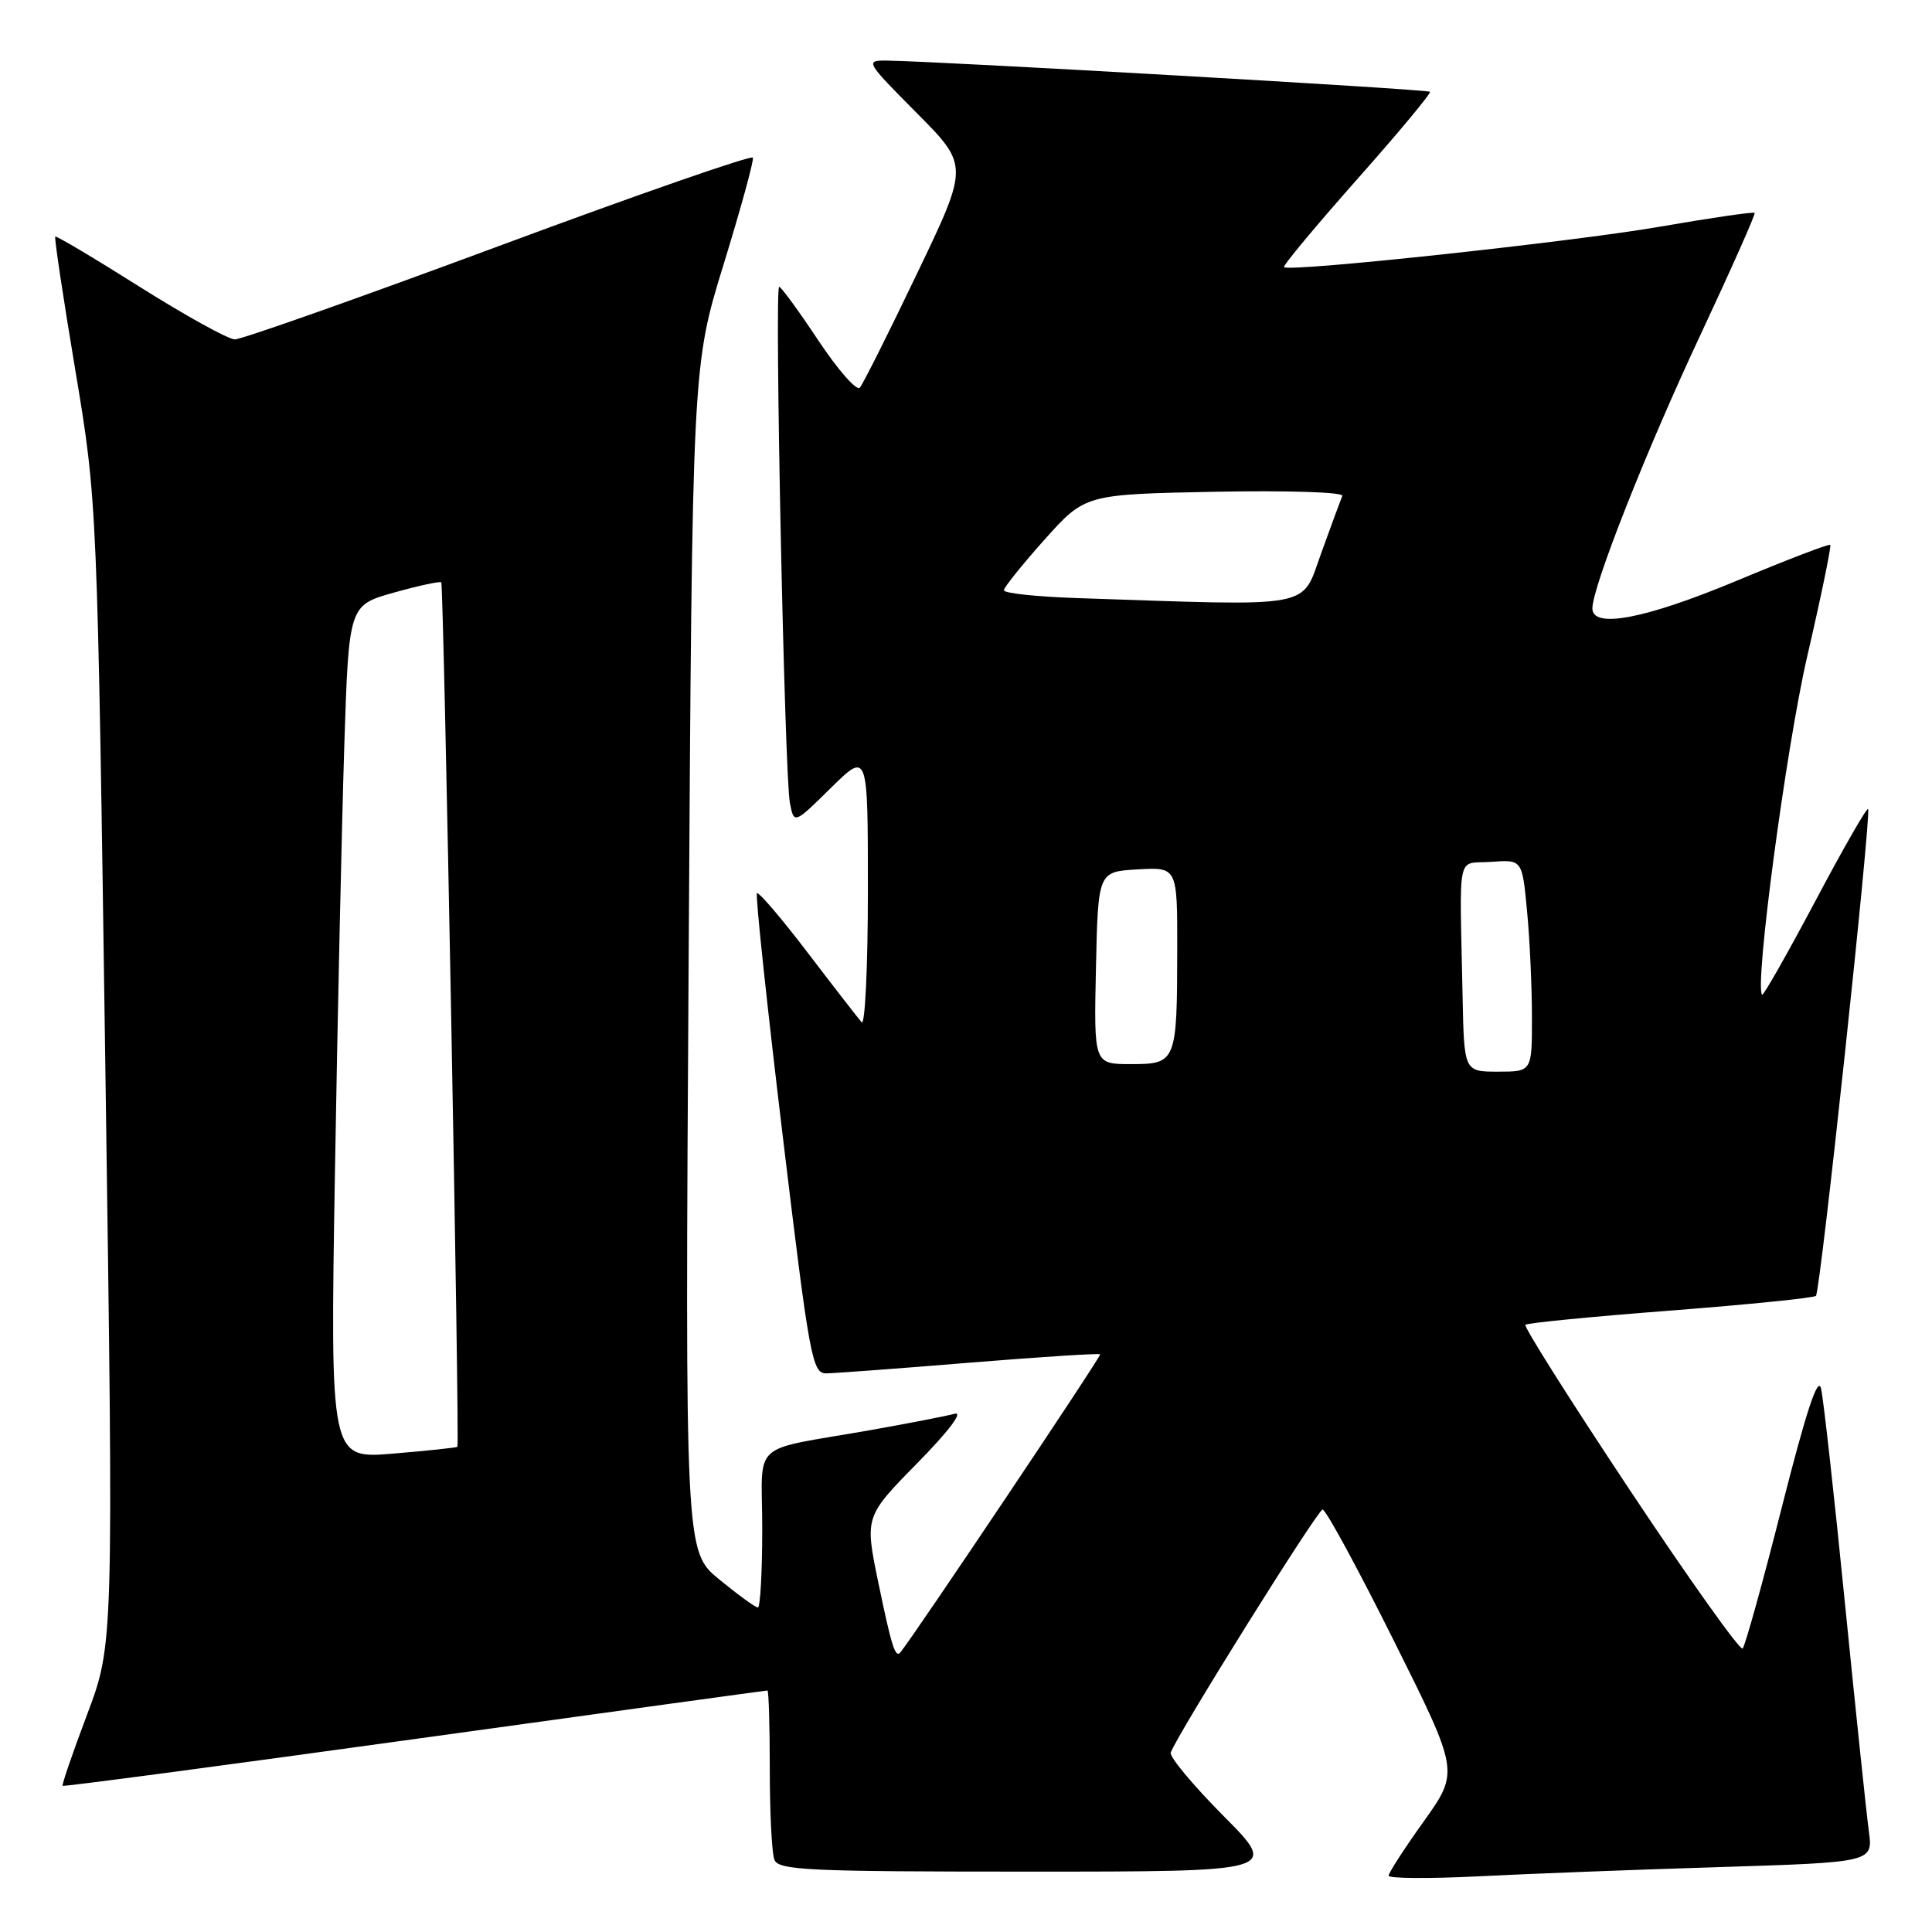 <?xml version="1.0" encoding="UTF-8" standalone="no"?>
<!DOCTYPE svg PUBLIC "-//W3C//DTD SVG 1.1//EN" "http://www.w3.org/Graphics/SVG/1.1/DTD/svg11.dtd" >
<svg xmlns="http://www.w3.org/2000/svg" xmlns:xlink="http://www.w3.org/1999/xlink" version="1.1" viewBox="0 0 256 256">
 <g >
 <path fill="currentColor"
d=" M 227.85 247.40 C 248.19 246.76 248.19 246.76 247.63 242.63 C 247.32 240.36 245.90 226.80 244.47 212.50 C 243.05 198.20 241.62 185.38 241.30 184.00 C 240.90 182.24 239.35 186.91 236.11 199.68 C 233.58 209.68 231.23 218.12 230.91 218.44 C 230.58 218.76 223.87 209.34 216.00 197.50 C 208.13 185.66 201.88 175.78 202.12 175.54 C 202.36 175.30 211.01 174.45 221.34 173.66 C 231.67 172.86 240.35 171.98 240.62 171.71 C 241.22 171.12 248.01 107.68 247.53 107.20 C 247.34 107.01 244.17 112.54 240.49 119.49 C 236.80 126.43 233.65 131.98 233.49 131.81 C 232.45 130.73 236.68 99.04 239.46 87.00 C 241.31 79.03 242.68 72.36 242.52 72.20 C 242.36 72.03 236.78 74.17 230.13 76.95 C 218.03 82.00 211.00 83.35 211.00 80.62 C 211.00 77.76 218.12 59.72 225.31 44.39 C 229.40 35.65 232.64 28.37 232.50 28.21 C 232.36 28.04 226.68 28.87 219.87 30.05 C 208.38 32.04 170.95 36.07 170.14 35.40 C 169.94 35.24 174.28 30.02 179.79 23.80 C 185.30 17.59 189.66 12.35 189.48 12.16 C 189.16 11.83 123.91 8.09 117.53 8.03 C 114.61 8.00 114.69 8.14 121.46 14.96 C 128.38 21.93 128.38 21.93 121.53 36.21 C 117.77 44.07 114.35 50.89 113.93 51.37 C 113.51 51.84 111.04 49.03 108.44 45.12 C 105.84 41.20 103.50 38.00 103.24 38.00 C 102.61 38.00 103.96 102.71 104.66 106.36 C 105.21 109.22 105.21 109.22 110.10 104.40 C 115.00 99.58 115.00 99.58 115.00 117.99 C 115.00 128.11 114.62 135.97 114.17 135.45 C 113.71 134.93 110.49 130.78 107.02 126.23 C 103.55 121.68 100.53 118.14 100.30 118.36 C 100.08 118.59 101.61 133.00 103.70 150.39 C 107.27 180.09 107.62 182.00 109.50 181.98 C 110.60 181.96 119.15 181.33 128.50 180.56 C 137.85 179.80 145.62 179.30 145.78 179.45 C 145.98 179.65 121.50 216.18 119.33 218.92 C 118.64 219.78 118.16 218.26 116.39 209.74 C 114.58 200.97 114.58 200.97 121.54 193.88 C 125.69 189.66 127.69 187.01 126.50 187.33 C 125.40 187.63 120.45 188.59 115.50 189.47 C 99.06 192.37 101.00 190.62 101.00 202.58 C 101.00 208.31 100.74 213.00 100.42 213.00 C 100.10 213.00 97.80 211.33 95.31 209.29 C 90.77 205.57 90.77 205.57 91.25 127.04 C 91.73 48.50 91.73 48.50 95.88 35.04 C 98.16 27.63 99.91 21.27 99.76 20.89 C 99.62 20.51 84.47 25.78 66.11 32.60 C 47.74 39.42 31.99 44.99 31.11 44.97 C 30.22 44.95 24.57 41.82 18.53 38.02 C 12.50 34.21 7.45 31.21 7.32 31.35 C 7.18 31.49 8.37 39.45 9.98 49.05 C 12.89 66.50 12.89 66.50 13.97 142.17 C 15.05 217.85 15.05 217.85 11.56 227.13 C 9.64 232.23 8.17 236.50 8.30 236.63 C 8.42 236.76 29.42 233.97 54.96 230.43 C 80.49 226.89 101.52 224.00 101.69 224.00 C 101.86 224.00 102.00 228.69 102.00 234.42 C 102.00 240.15 102.27 245.55 102.61 246.42 C 103.14 247.82 107.06 248.00 136.33 248.00 C 169.45 248.00 169.45 248.00 162.11 240.61 C 158.07 236.54 154.93 232.77 155.13 232.22 C 156.08 229.66 174.59 200.05 175.25 200.02 C 175.67 200.01 179.91 207.82 184.68 217.38 C 193.35 234.75 193.35 234.75 188.68 241.31 C 186.10 244.91 184.00 248.16 184.00 248.54 C 184.00 248.91 189.29 248.95 195.75 248.63 C 202.21 248.30 216.66 247.74 227.85 247.40 Z  M 44.38 155.40 C 44.73 134.56 45.29 109.11 45.62 98.85 C 46.22 80.20 46.22 80.20 52.20 78.52 C 55.49 77.60 58.31 76.99 58.47 77.17 C 58.80 77.53 60.92 191.37 60.61 191.71 C 60.50 191.82 56.66 192.23 52.08 192.61 C 43.75 193.31 43.75 193.31 44.38 155.40 Z  M 193.80 132.00 C 193.41 112.33 192.93 114.54 197.60 114.20 C 201.70 113.90 201.70 113.90 202.34 120.70 C 202.70 124.44 202.99 130.76 202.99 134.75 C 203.00 142.00 203.00 142.00 198.50 142.00 C 194.00 142.00 194.00 142.00 193.80 132.00 Z  M 145.22 128.25 C 145.50 115.50 145.50 115.50 150.75 115.20 C 156.00 114.90 156.00 114.90 155.99 125.70 C 155.97 140.76 155.87 141.00 149.85 141.00 C 144.94 141.00 144.94 141.00 145.22 128.25 Z  M 142.75 79.25 C 137.39 79.07 133.01 78.61 133.02 78.21 C 133.04 77.82 135.46 74.80 138.41 71.50 C 143.78 65.50 143.78 65.50 161.00 65.16 C 170.63 64.98 178.06 65.21 177.86 65.71 C 177.66 66.19 176.40 69.60 175.07 73.29 C 172.36 80.74 174.62 80.32 142.75 79.25 Z "/>
</g>
</svg>